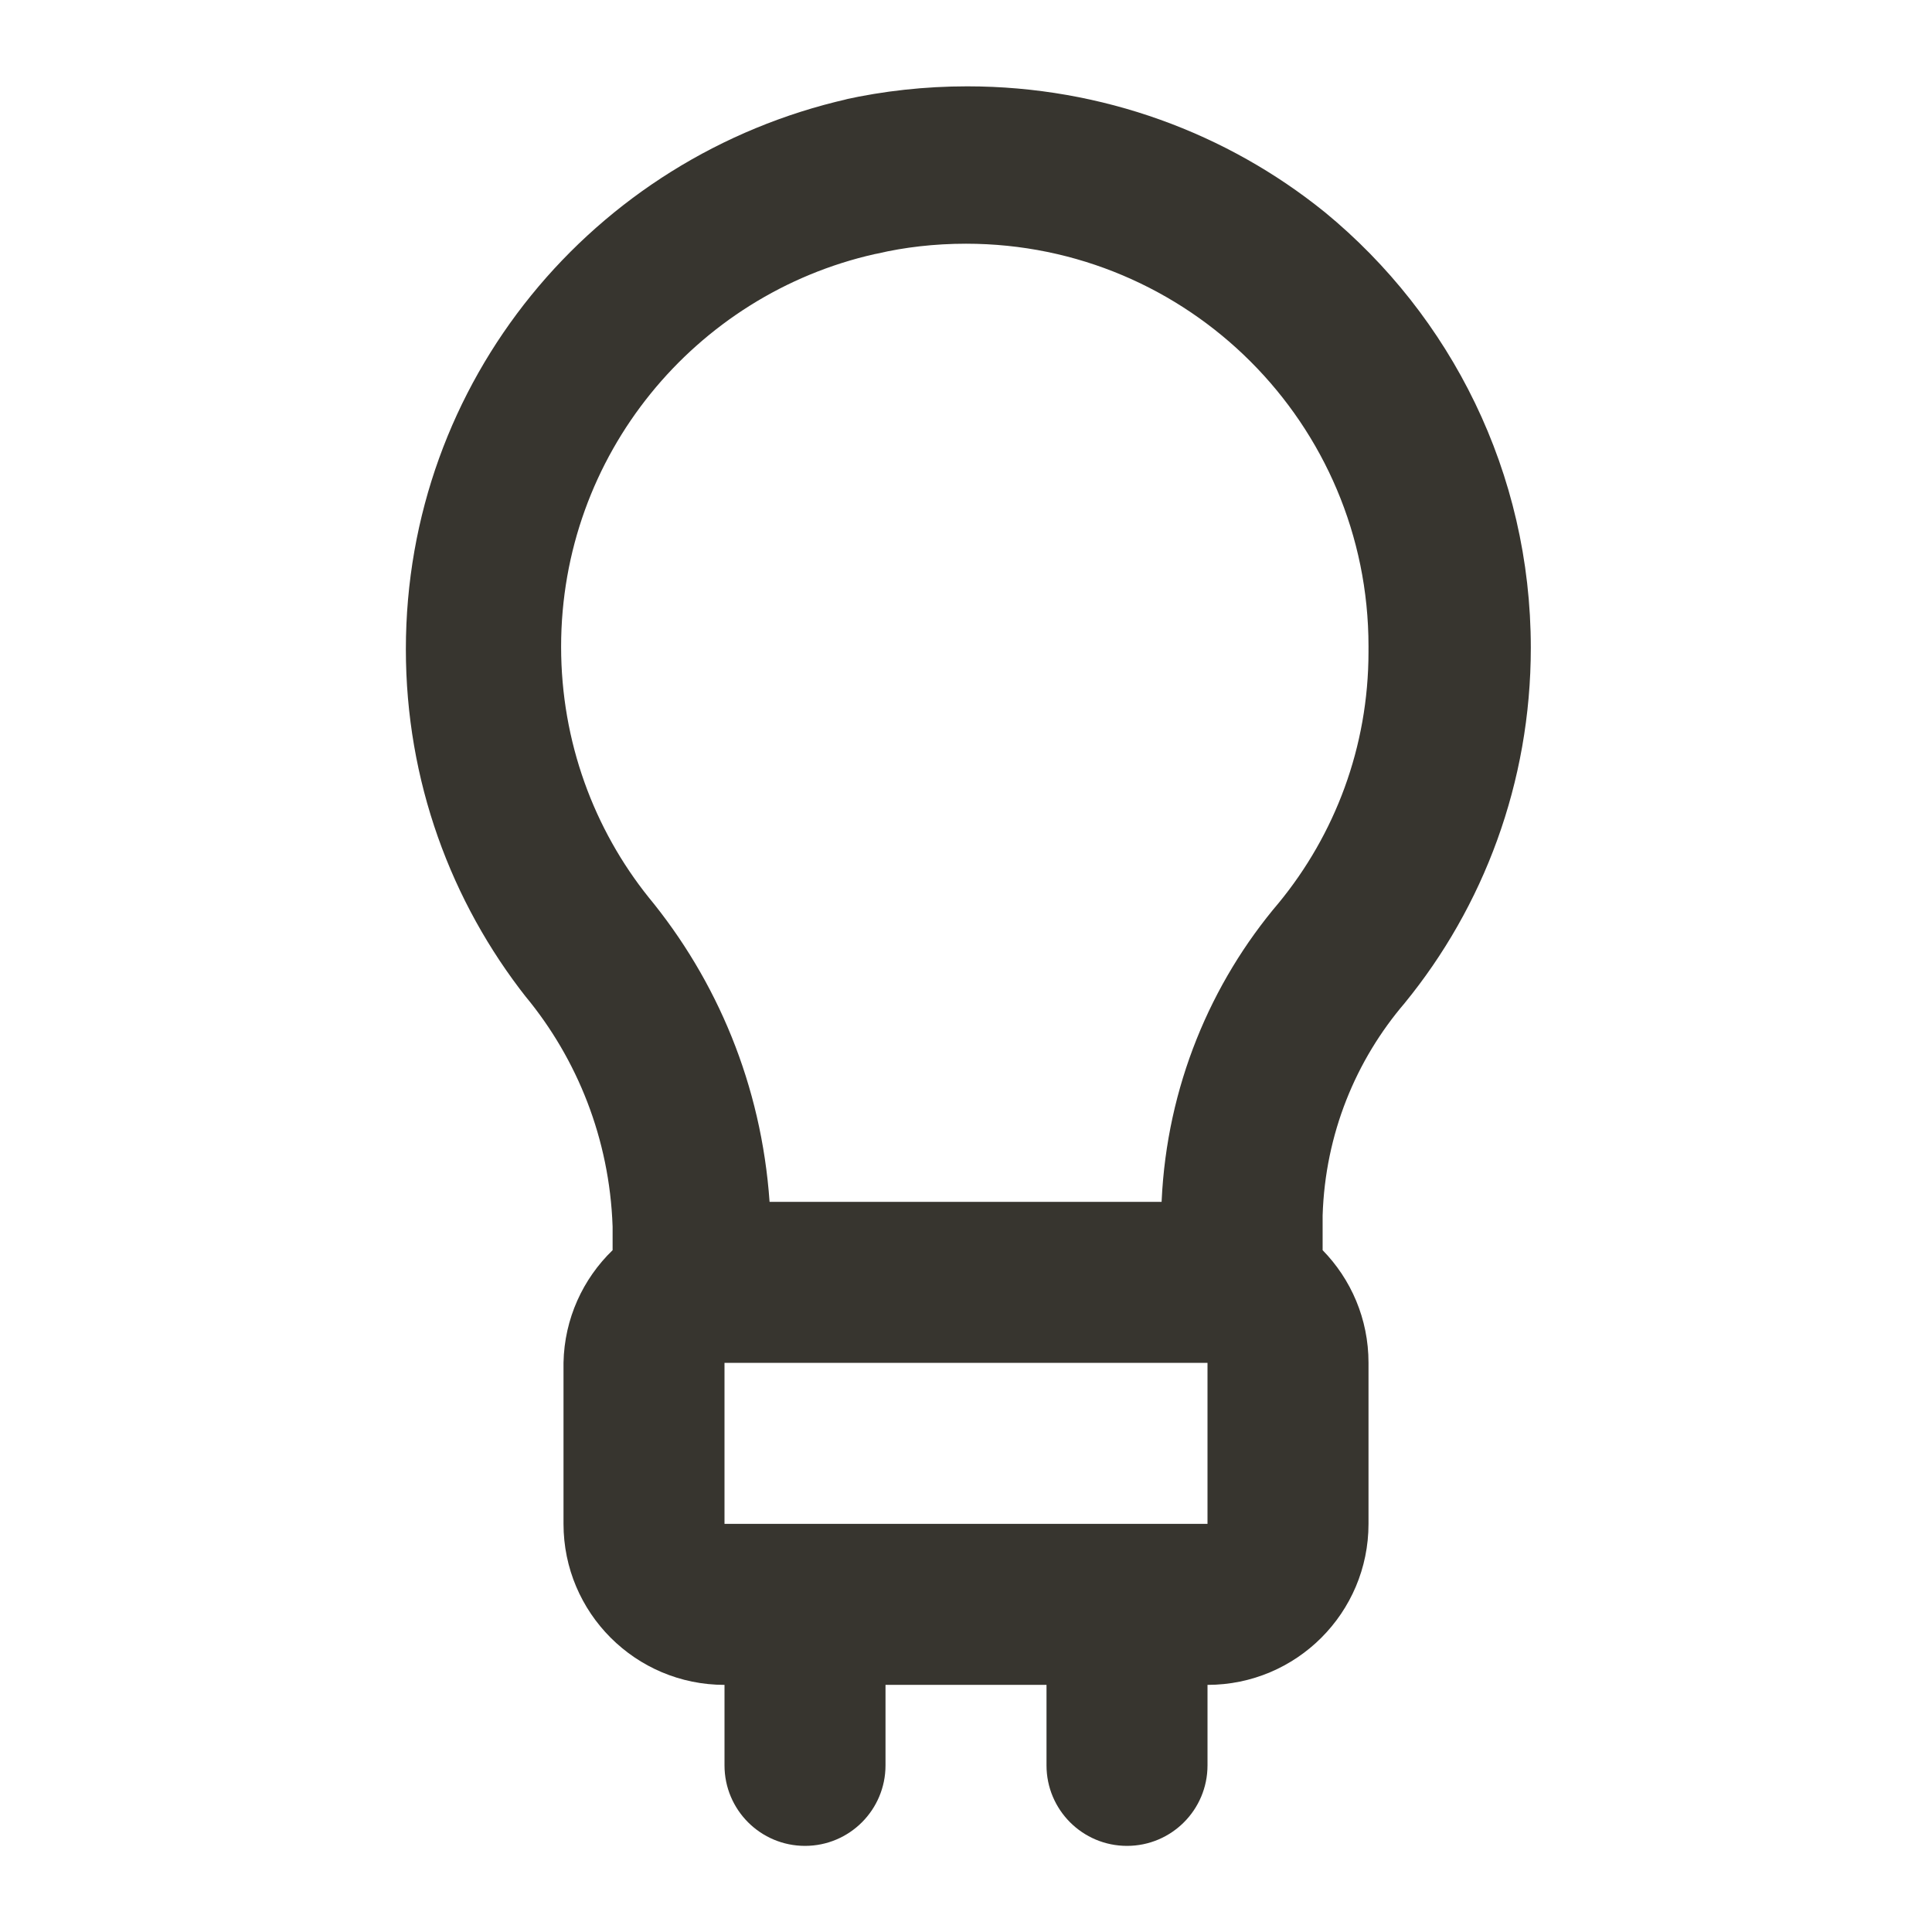 <!-- Generated by IcoMoon.io -->
<svg version="1.1" xmlns="http://www.w3.org/2000/svg" width="280" height="280" viewBox="0 0 280 280">
<title>ul-lightbulb</title>
<path fill="#37352f" d="M203.583 145.367c11.379-13.924 18.274-31.9 18.274-51.486 0-25.408-11.603-48.106-29.8-63.085l-0.141-0.112c-14.032-11.32-32.080-18.171-51.729-18.171-6.141 0-12.126 0.669-17.886 1.939l0.549-0.101c-36.898 8.37-64.030 40.887-64.030 79.74 0 19.073 6.538 36.618 17.495 50.518l-0.132-0.174c7.469 9.034 12.151 20.613 12.597 33.271l0.003 0.096v3.383c-4.289 4.147-6.99 9.913-7.116 16.31l-0 0.024v23.333c0 12.887 10.447 23.333 23.333 23.333v0 11.667c0 6.443 5.223 11.667 11.667 11.667s11.667-5.223 11.667-11.667v0-11.667h23.333v11.667c0 6.443 5.223 11.667 11.667 11.667s11.667-5.223 11.667-11.667v0-11.667c12.887 0 23.333-10.447 23.333-23.333v0-23.333c0-0.006 0-0.013 0-0.021 0-6.351-2.537-12.11-6.654-16.317l0.004 0.004v-5.017c0.367-11.822 4.807-22.541 11.956-30.866l-0.056 0.066zM105 220.85v-23.333h70v23.333zM185.383 130.783c-9.953 11.682-16.265 26.737-17.028 43.241l-0.006 0.159h-56.817c-1.184-16.9-7.594-32.108-17.606-44.232l0.106 0.132c-7.921-9.873-12.712-22.553-12.712-36.352 0-27.792 19.435-51.044 45.456-56.907l0.39-0.074c3.857-0.909 8.285-1.43 12.835-1.43 32.217 0 58.333 26.117 58.333 58.333 0 0.174-0.001 0.349-0.002 0.523l0-0.027c0.001 0.094 0.001 0.204 0.001 0.315 0 13.826-4.888 26.51-13.030 36.418l0.080-0.1z"></path>
</svg>
